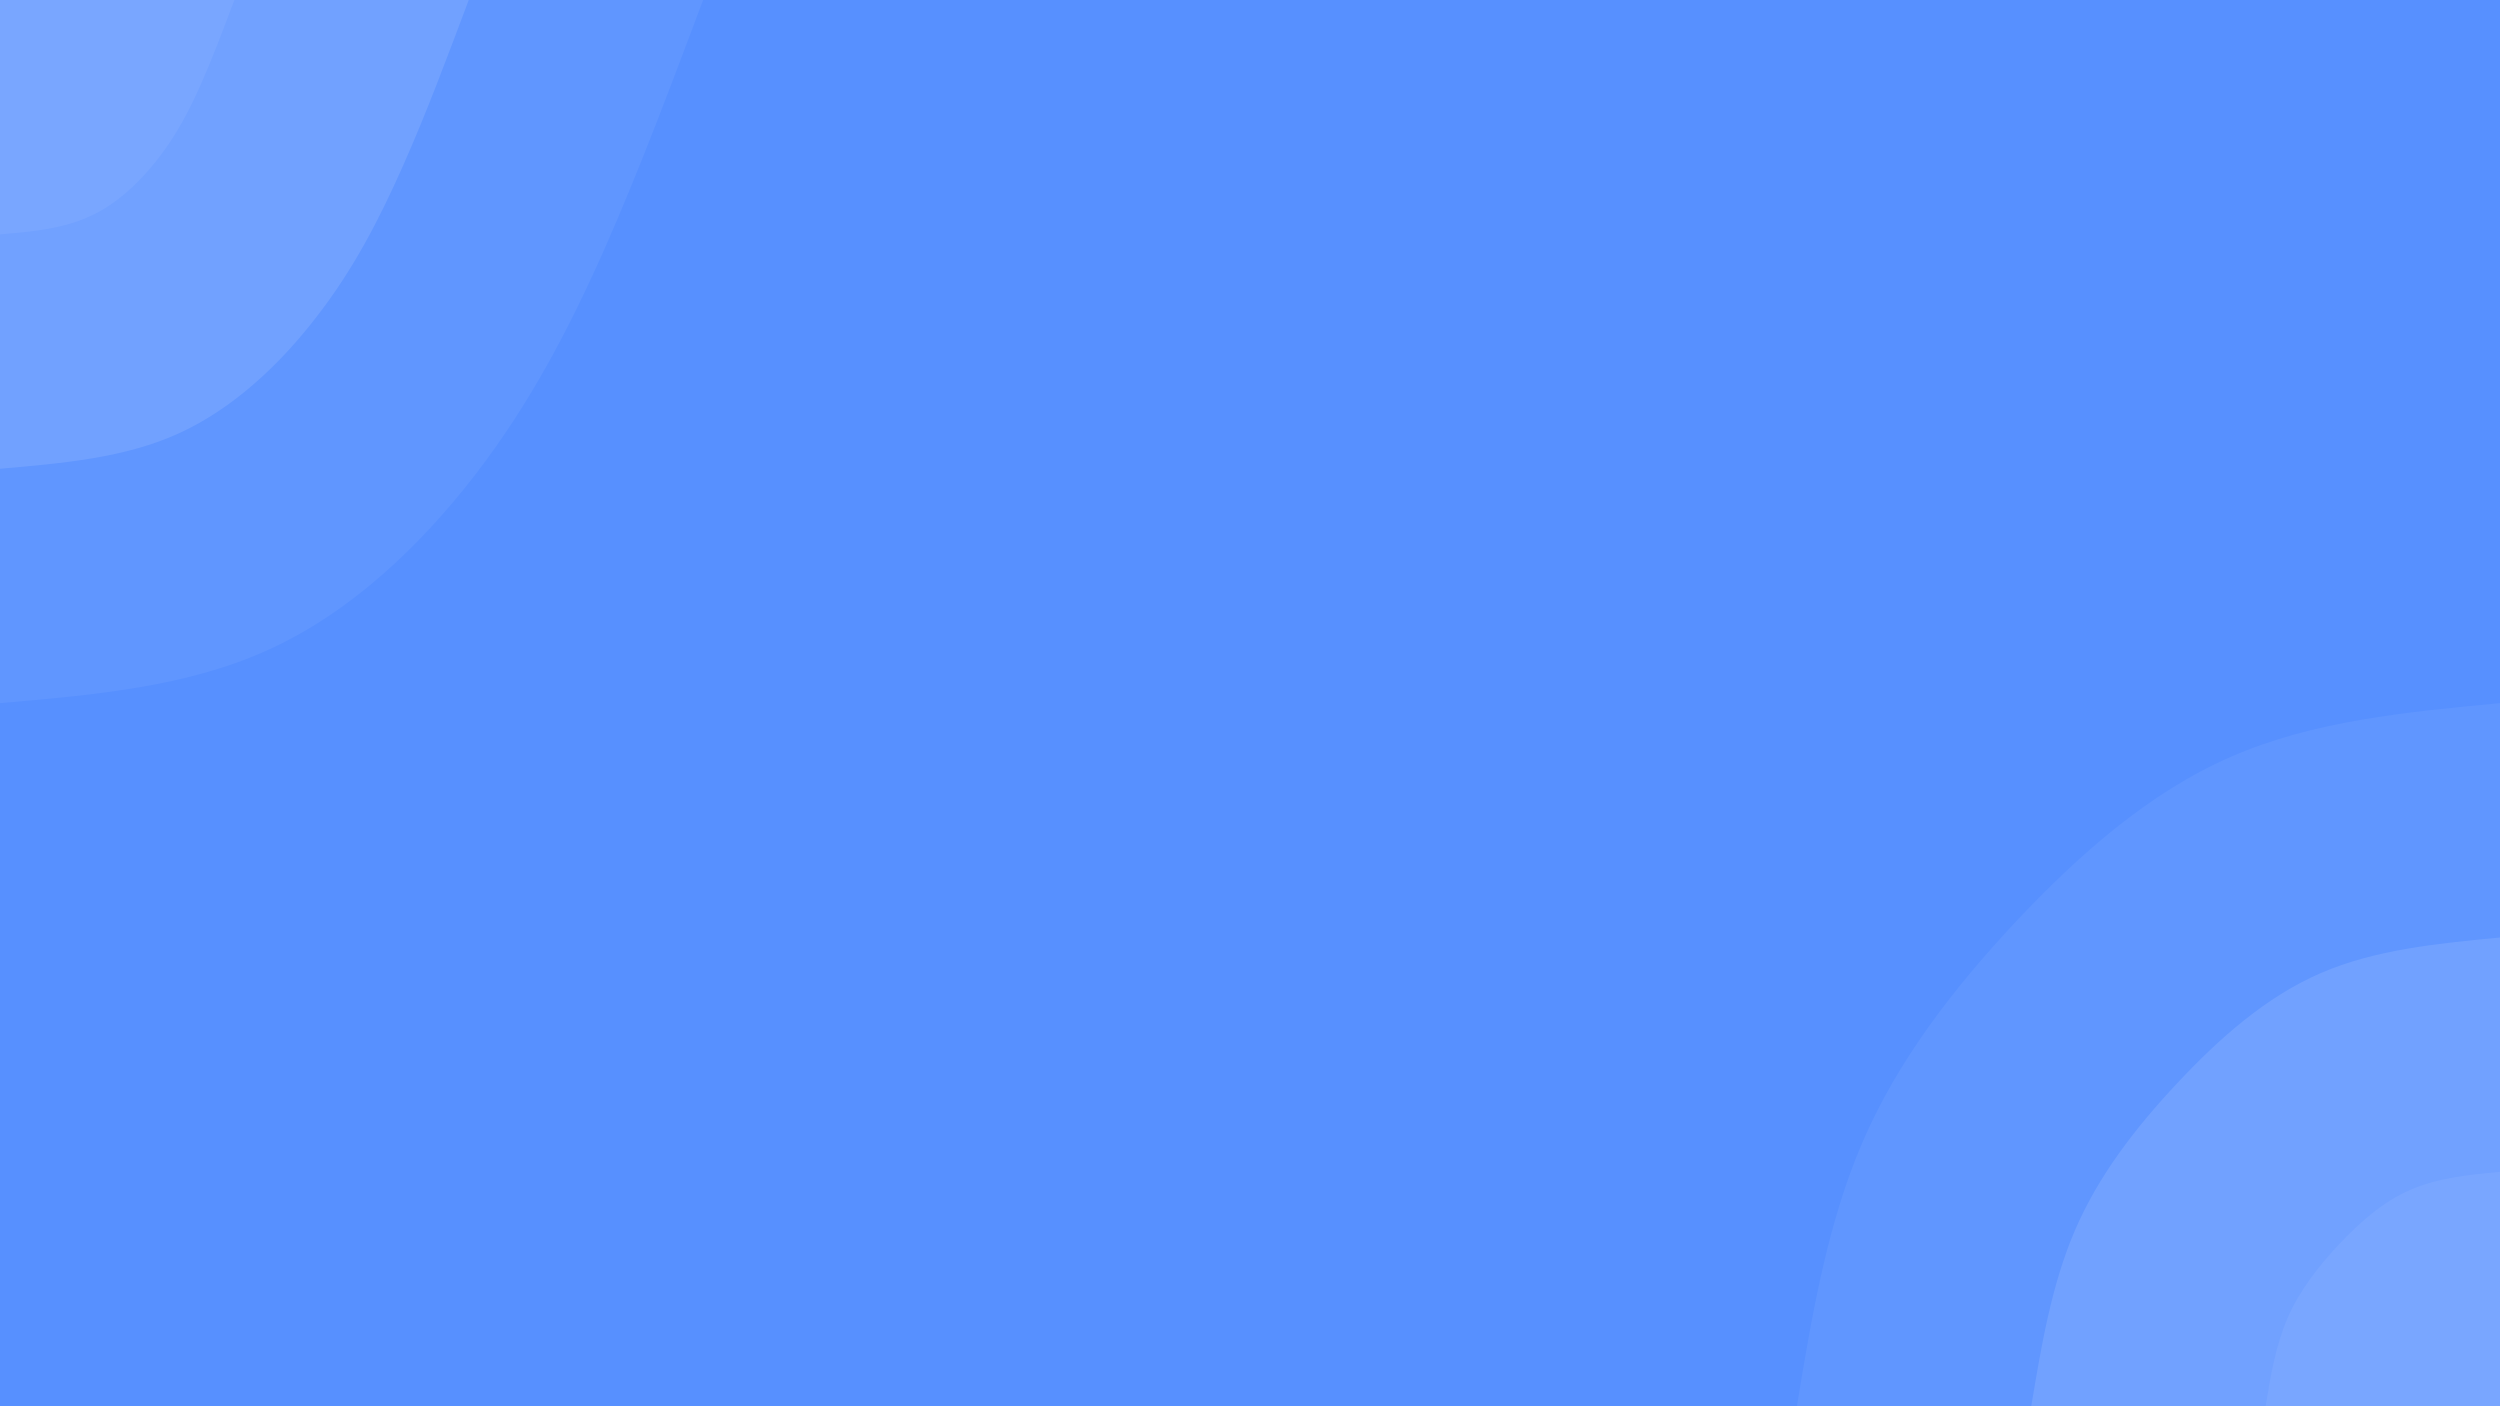 <svg id="visual" viewBox="0 0 960 540" width="960" height="540" xmlns="http://www.w3.org/2000/svg" xmlns:xlink="http://www.w3.org/1999/xlink" version="1.1"><rect x="0" y="0" width="960" height="540" fill="#5790FF"></rect><defs><linearGradient id="grad1_0" x1="43.8%" y1="100%" x2="100%" y2="0%"><stop offset="14.444%" stop-color="#79a6ff" stop-opacity="1"></stop><stop offset="85.556%" stop-color="#79a6ff" stop-opacity="1"></stop></linearGradient></defs><defs><linearGradient id="grad1_1" x1="43.8%" y1="100%" x2="100%" y2="0%"><stop offset="14.444%" stop-color="#79a6ff" stop-opacity="1"></stop><stop offset="85.556%" stop-color="#689bff" stop-opacity="1"></stop></linearGradient></defs><defs><linearGradient id="grad1_2" x1="43.8%" y1="100%" x2="100%" y2="0%"><stop offset="14.444%" stop-color="#5790ff" stop-opacity="1"></stop><stop offset="85.556%" stop-color="#689bff" stop-opacity="1"></stop></linearGradient></defs><defs><linearGradient id="grad2_0" x1="0%" y1="100%" x2="56.3%" y2="0%"><stop offset="14.444%" stop-color="#79a6ff" stop-opacity="1"></stop><stop offset="85.556%" stop-color="#79a6ff" stop-opacity="1"></stop></linearGradient></defs><defs><linearGradient id="grad2_1" x1="0%" y1="100%" x2="56.3%" y2="0%"><stop offset="14.444%" stop-color="#689bff" stop-opacity="1"></stop><stop offset="85.556%" stop-color="#79a6ff" stop-opacity="1"></stop></linearGradient></defs><defs><linearGradient id="grad2_2" x1="0%" y1="100%" x2="56.3%" y2="0%"><stop offset="14.444%" stop-color="#689bff" stop-opacity="1"></stop><stop offset="85.556%" stop-color="#5790ff" stop-opacity="1"></stop></linearGradient></defs><g transform="translate(960, 540)"><path d="M-270 0C-264.2 -35.1 -258.3 -70.1 -244.8 -101.4C-231.3 -132.7 -210.1 -160.2 -186 -186C-161.8 -211.7 -134.8 -235.7 -103.3 -249.4C-71.8 -263.2 -35.9 -266.6 0 -270L0 0Z" fill="#6096ff"></path><path d="M-180 0C-176.1 -23.4 -172.2 -46.7 -163.2 -67.6C-154.2 -88.5 -140.1 -106.8 -124 -124C-107.9 -141.2 -89.9 -157.2 -68.9 -166.3C-47.9 -175.4 -23.9 -177.7 0 -180L0 0Z" fill="#71a1ff"></path><path d="M-90 0C-88.1 -11.7 -86.1 -23.4 -81.6 -33.8C-77.1 -44.2 -70 -53.4 -62 -62C-53.9 -70.6 -44.9 -78.6 -34.4 -83.1C-23.9 -87.7 -12 -88.9 0 -90L0 0Z" fill="#79a6ff"></path></g><g transform="translate(0, 0)"><path d="M270 0C257.7 32.7 245.5 65.4 231.9 96.1C218.3 126.7 203.3 155.3 182.4 182.4C161.5 209.5 134.7 235.1 103.3 249.4C71.9 263.8 36 266.9 0 270L0 0Z" fill="#6096ff"></path><path d="M180 0C171.8 21.8 163.7 43.6 154.6 64C145.5 84.5 135.6 103.6 121.6 121.6C107.7 139.7 89.8 156.7 68.9 166.3C48 175.9 24 177.9 0 180L0 0Z" fill="#71a1ff"></path><path d="M90 0C85.9 10.9 81.8 21.8 77.3 32C72.8 42.2 67.8 51.8 60.8 60.8C53.8 69.8 44.9 78.4 34.4 83.1C24 87.9 12 89 0 90L0 0Z" fill="#79a6ff"></path></g></svg>